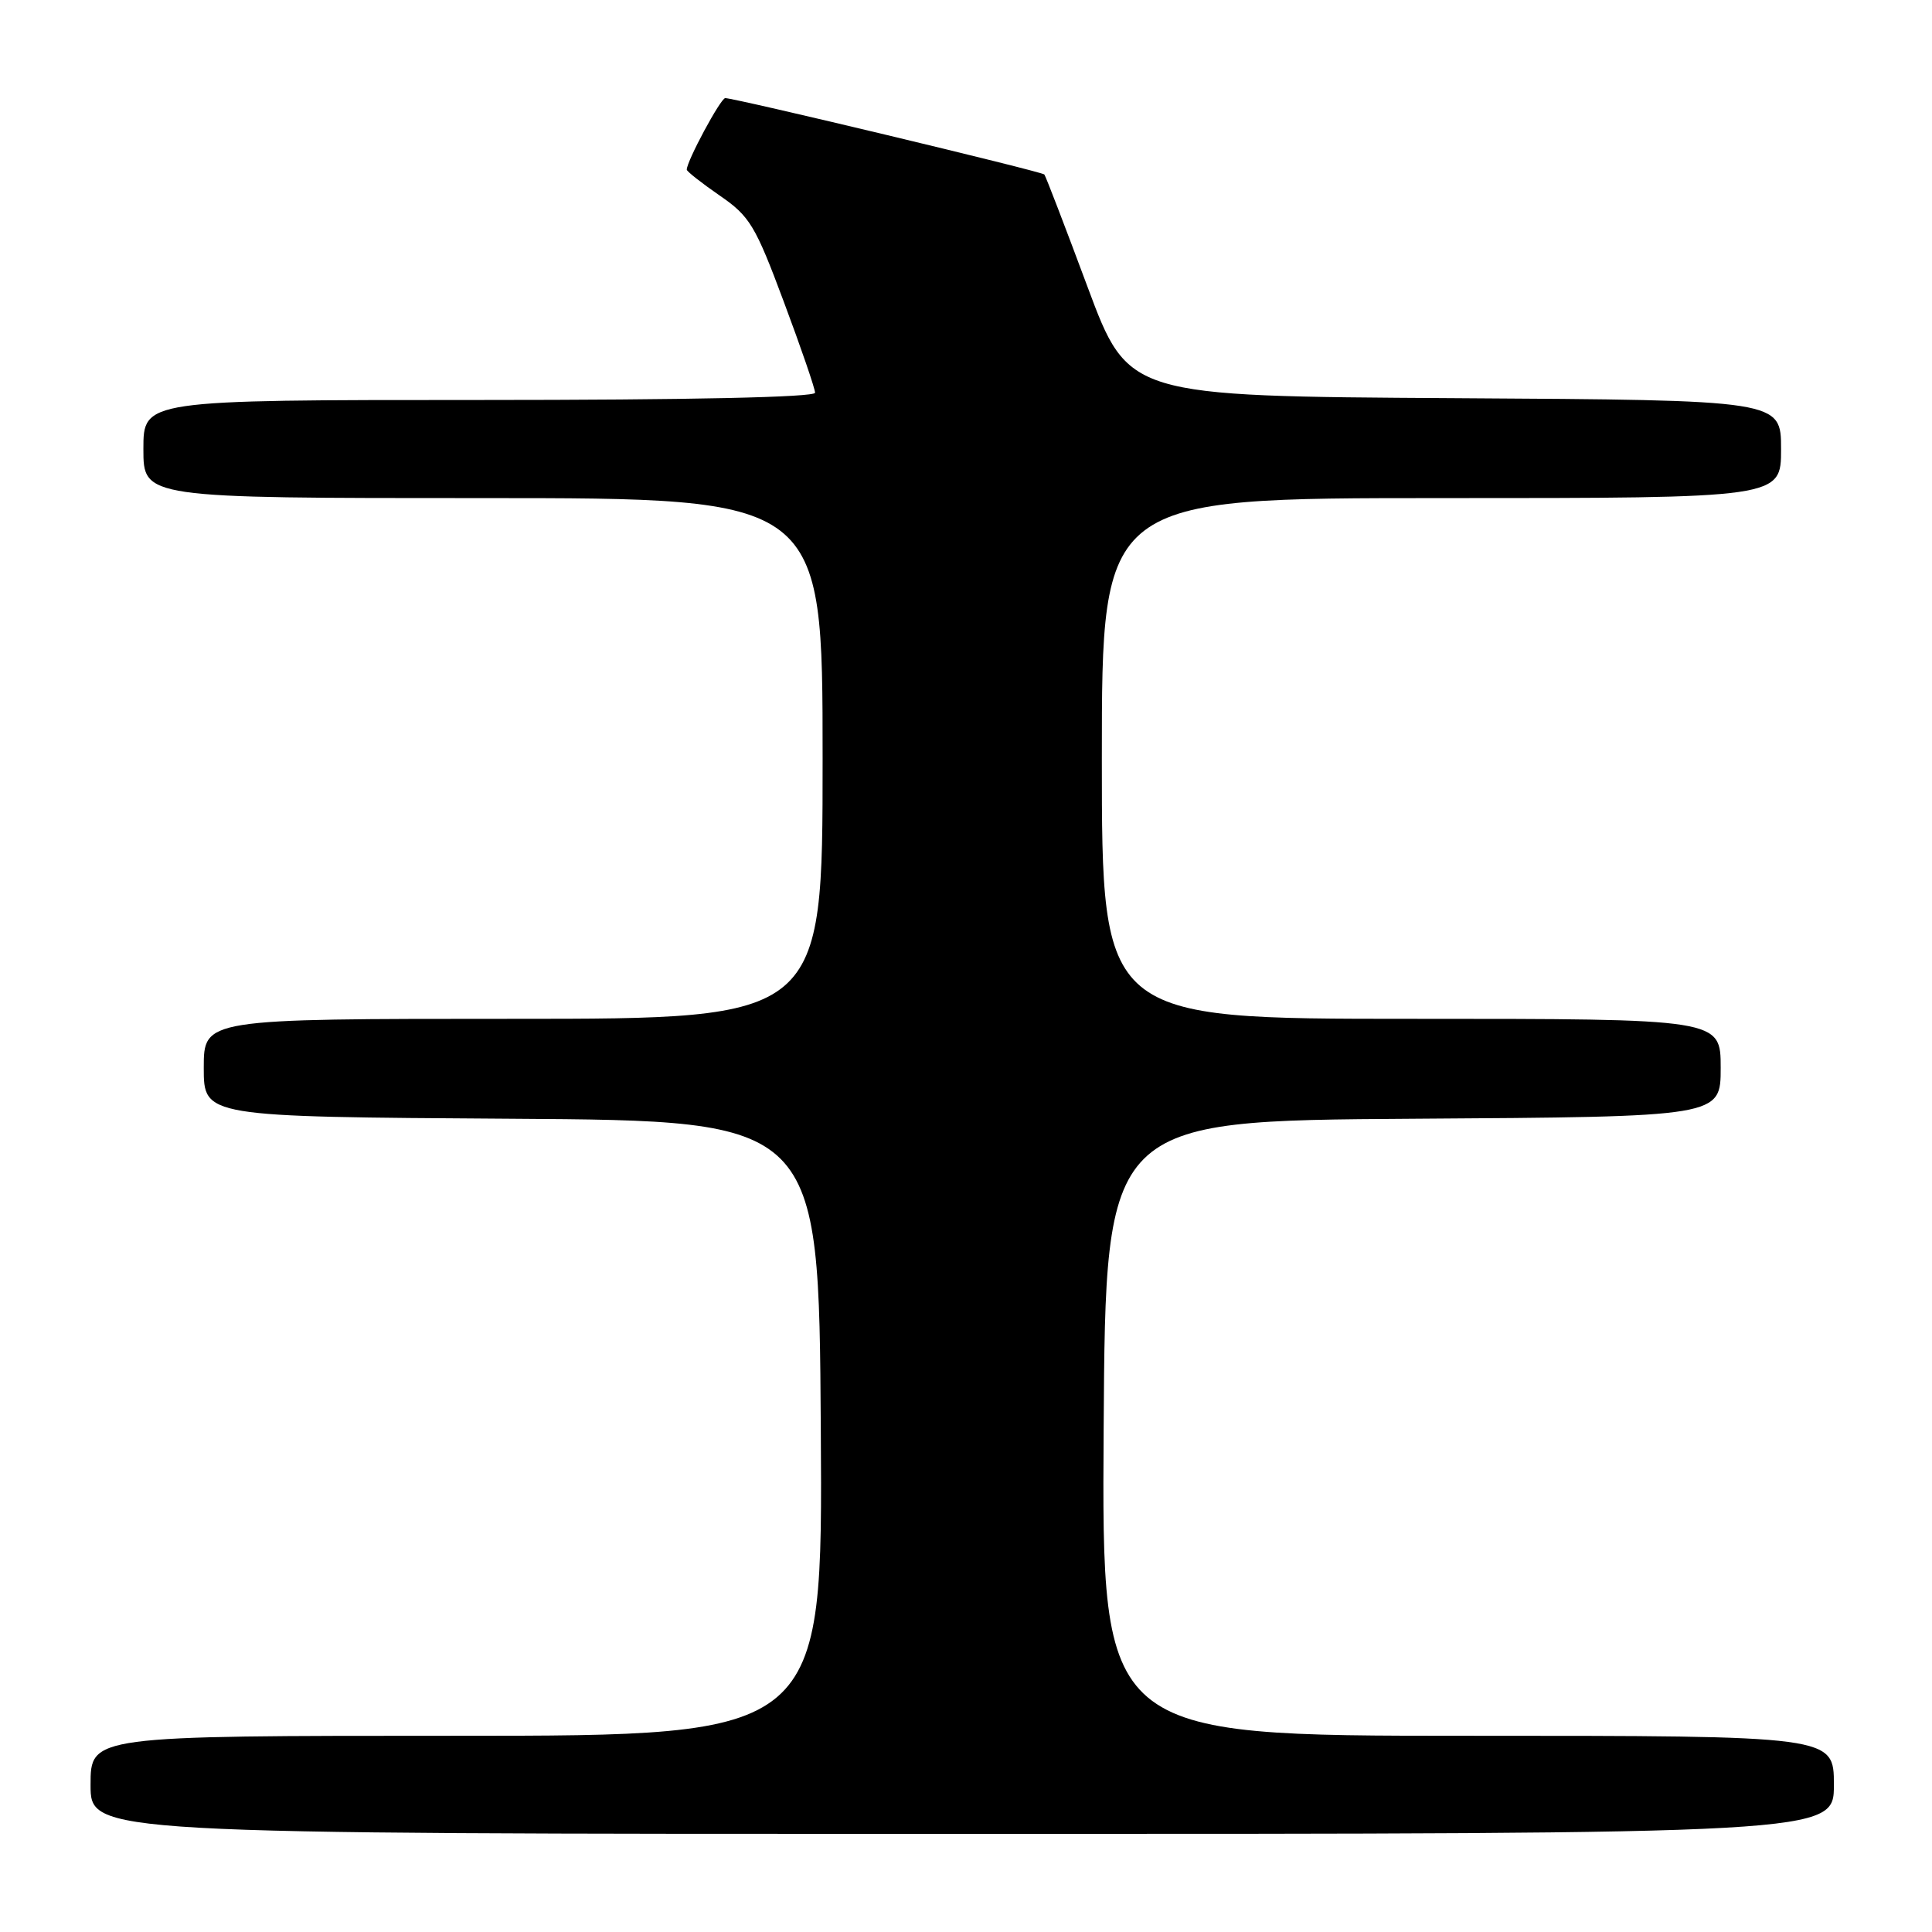 <?xml version="1.0" encoding="UTF-8" standalone="no"?>
<!DOCTYPE svg PUBLIC "-//W3C//DTD SVG 1.1//EN" "http://www.w3.org/Graphics/SVG/1.1/DTD/svg11.dtd" >
<svg xmlns="http://www.w3.org/2000/svg" xmlns:xlink="http://www.w3.org/1999/xlink" version="1.1" viewBox="0 0 256 256">
 <g >
 <path fill="currentColor"
d=" M 243.00 236.50 C 243.00 230.00 243.00 230.00 194.49 230.00 C 145.98 230.00 145.98 230.00 146.24 189.25 C 146.50 148.50 146.50 148.50 187.25 148.24 C 228.00 147.98 228.00 147.98 228.00 141.49 C 228.00 135.00 228.00 135.00 187.00 135.00 C 146.00 135.00 146.00 135.00 146.00 100.50 C 146.00 66.00 146.00 66.00 191.00 66.00 C 236.00 66.00 236.00 66.00 236.00 59.51 C 236.00 53.02 236.00 53.02 192.75 52.76 C 149.50 52.50 149.50 52.50 144.10 38.00 C 141.13 30.02 138.56 23.33 138.38 23.12 C 138.06 22.73 97.40 13.00 96.10 13.00 C 95.49 13.00 91.00 21.34 91.00 22.48 C 91.00 22.71 92.96 24.25 95.36 25.91 C 99.35 28.65 100.08 29.86 103.86 39.99 C 106.14 46.08 108.00 51.50 108.00 52.04 C 108.00 52.64 91.41 53.00 63.50 53.00 C 19.00 53.00 19.00 53.00 19.00 59.50 C 19.00 66.00 19.00 66.00 64.00 66.00 C 109.00 66.00 109.00 66.00 109.00 100.50 C 109.00 135.00 109.00 135.00 68.00 135.00 C 27.00 135.00 27.00 135.00 27.00 141.49 C 27.00 147.98 27.00 147.98 67.75 148.24 C 108.50 148.50 108.50 148.50 108.76 189.25 C 109.02 230.00 109.02 230.00 60.51 230.00 C 12.00 230.00 12.00 230.00 12.00 236.50 C 12.00 243.00 12.00 243.00 127.50 243.00 C 243.00 243.00 243.00 243.00 243.00 236.50 Z "/>
</g>
</svg>